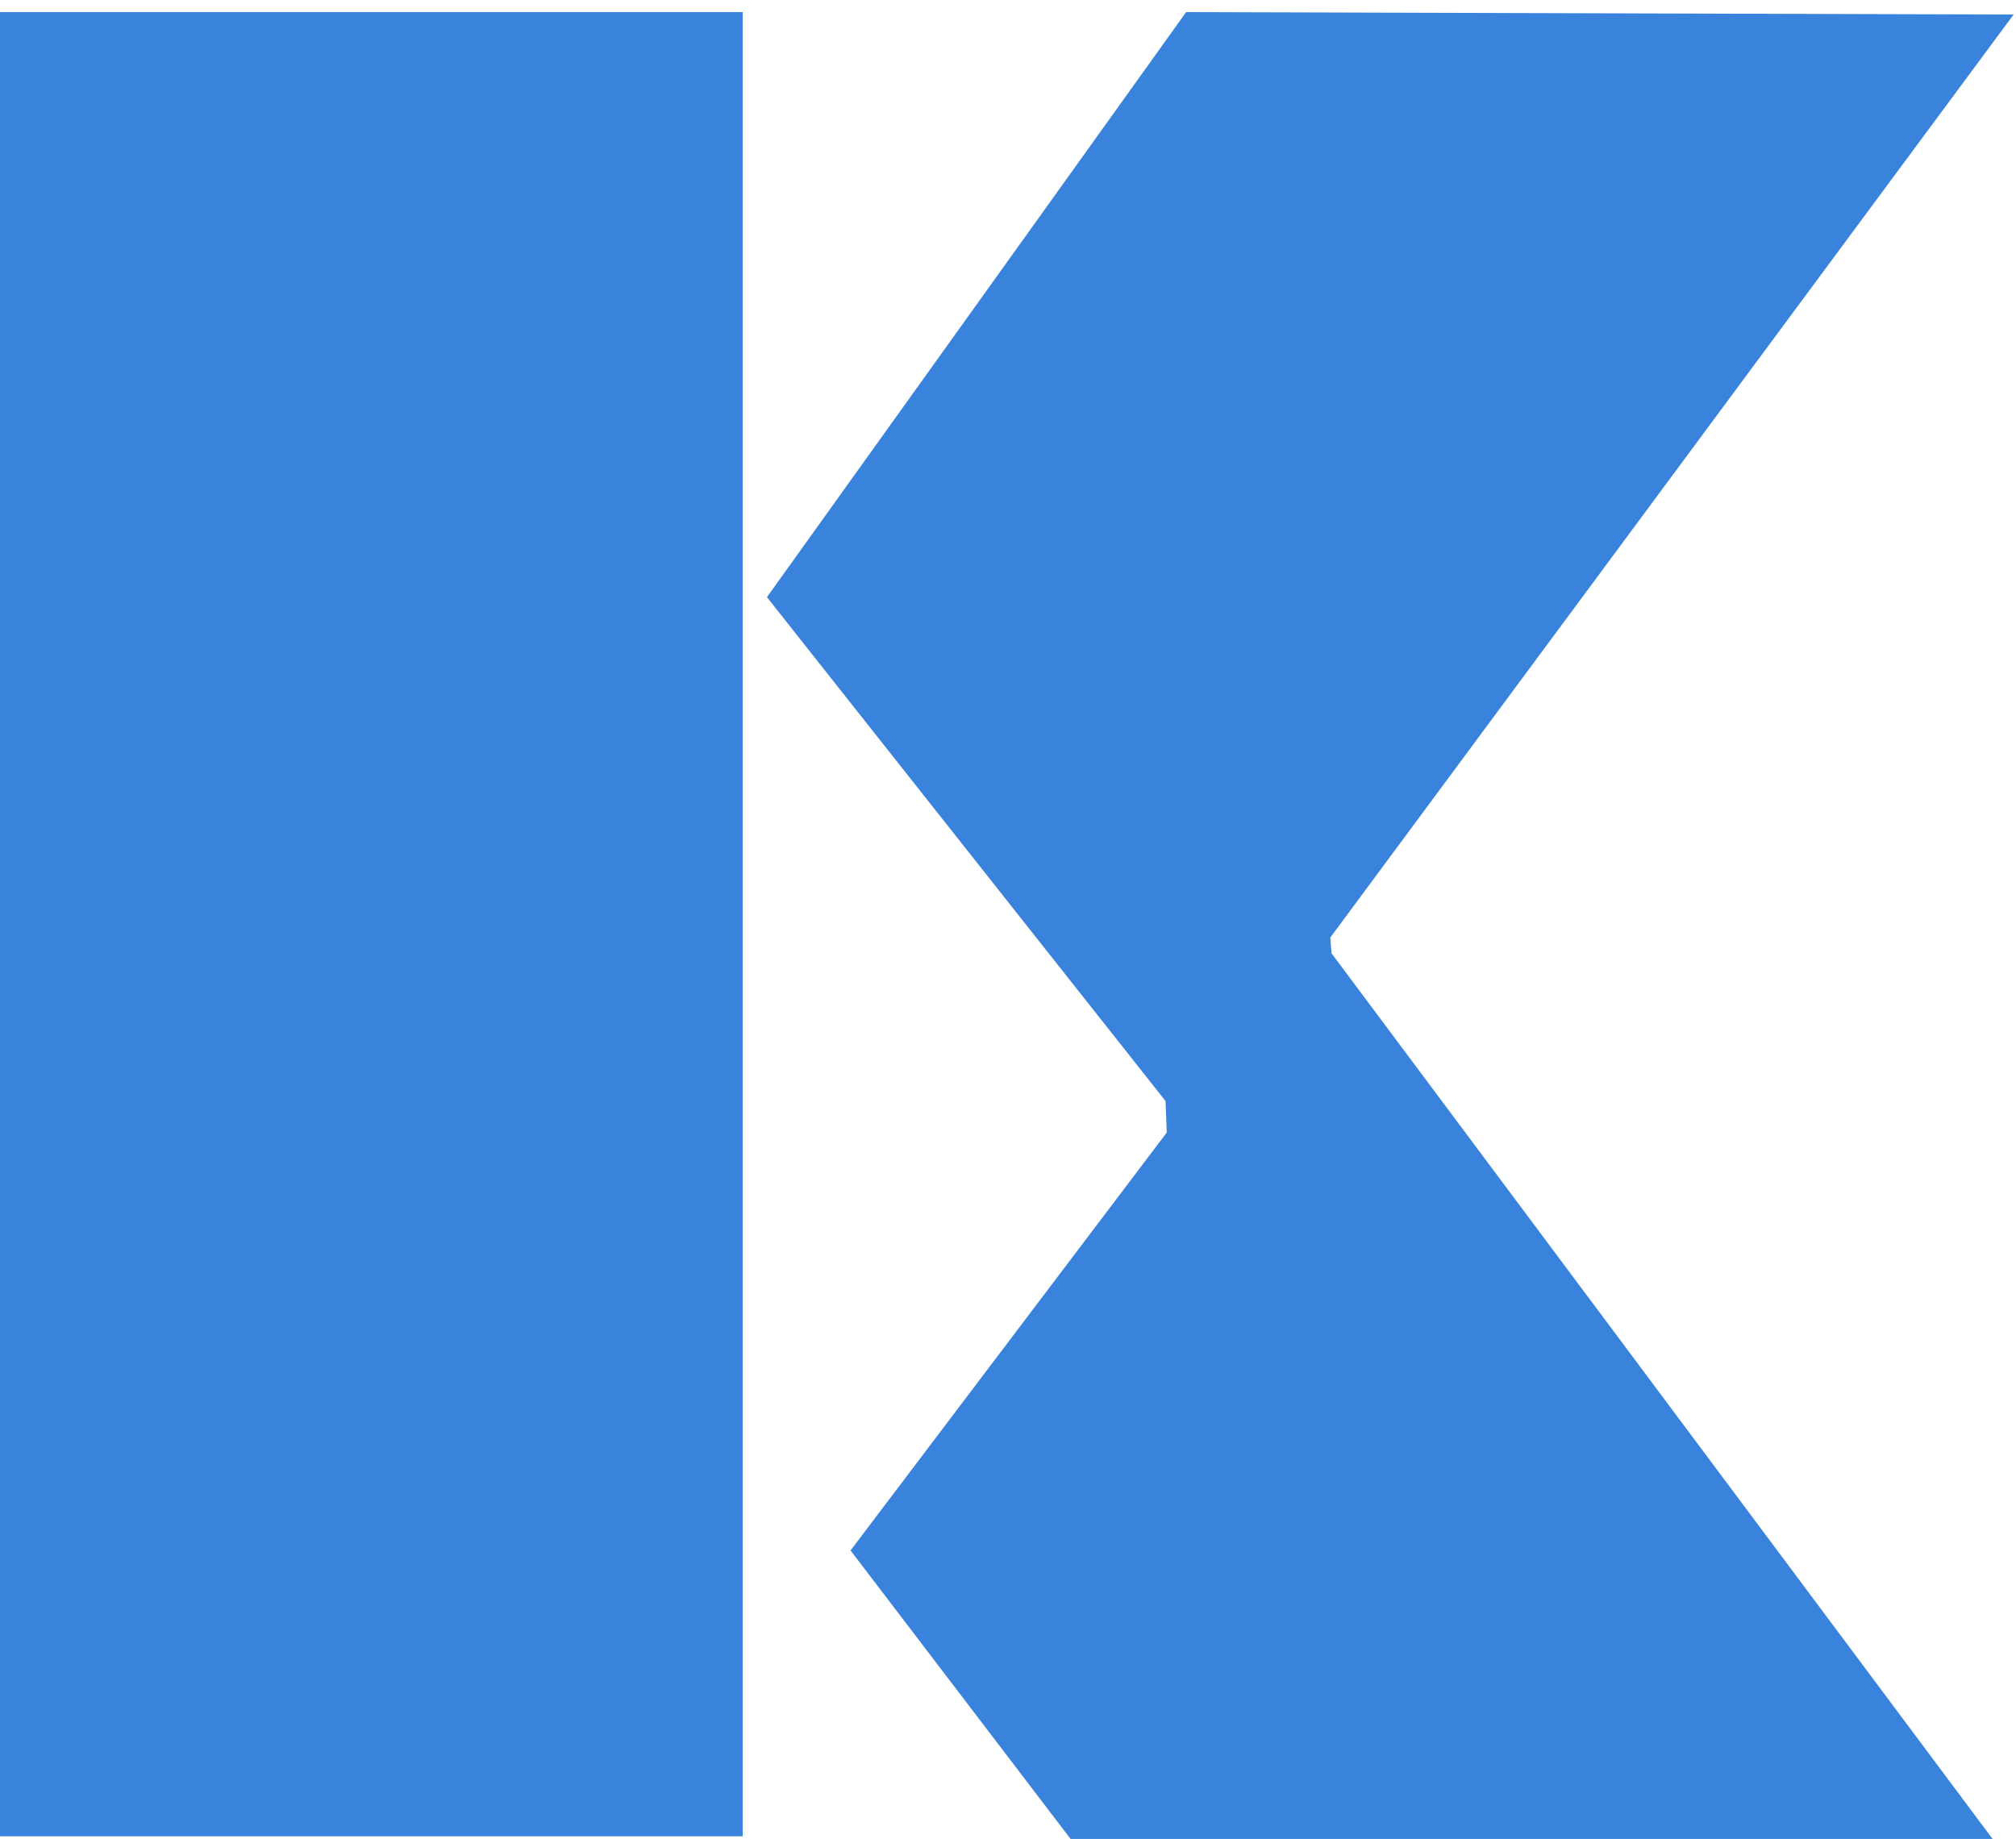 <?xml version="1.0" encoding="UTF-8" standalone="no"?>
<!-- Created with Inkscape (http://www.inkscape.org/) -->

<svg
   version="1.1"
   id="svg1"
   width="258.667"
   height="236"
   viewBox="0 0 258.667 236"
   sodipodi:docname="logo-kotra.png"
   inkscape:version="1.4.2 (ebf0e940, 2025-05-08)"
   inkscape:dataloss="true"
   xmlns:inkscape="http://www.inkscape.org/namespaces/inkscape"
   xmlns:sodipodi="http://sodipodi.sourceforge.net/DTD/sodipodi-0.dtd"
   xmlns="http://www.w3.org/2000/svg"
   xmlns:svg="http://www.w3.org/2000/svg">
  <defs
     id="defs1" />
  <sodipodi:namedview
     id="namedview1"
     pagecolor="#ffffff"
     bordercolor="#000000"
     borderopacity="0.25"
     inkscape:showpageshadow="2"
     inkscape:pageopacity="0.0"
     inkscape:pagecheckerboard="0"
     inkscape:deskcolor="#d1d1d1"
     inkscape:zoom="1.1372027"
     inkscape:cx="214.1219"
     inkscape:cy="177.18917"
     inkscape:window-width="1920"
     inkscape:window-height="1080"
     inkscape:window-x="0"
     inkscape:window-y="0"
     inkscape:window-maximized="0"
     inkscape:current-layer="g1">
    <inkscape:page
       x="0"
       y="0"
       width="258.667"
       height="236"
       id="page2"
       margin="0"
       bleed="0" />
  </sodipodi:namedview>
  <g
     inkscape:groupmode="layer"
     inkscape:label="Image"
     id="g1">
    <g
       id="g2"
       transform="translate(-2.638)">
      <path
         style="fill:#3983dc;fill-opacity:1"
         d="m 101.042,76.636 51.143,64.667 0.155,4.042 -40.572,53.63 28.447,37.308 H 258.511 L 173.481,122.338 173.325,120.317 260.998,1.865 154.827,1.554 Z"
         id="path1" />
      <rect
         style="fill:#3983dc;fill-opacity:1"
         id="rect1"
         width="97.311"
         height="234.106"
         x="0.622"
         y="1.554" />
    </g>
  </g>
</svg>
